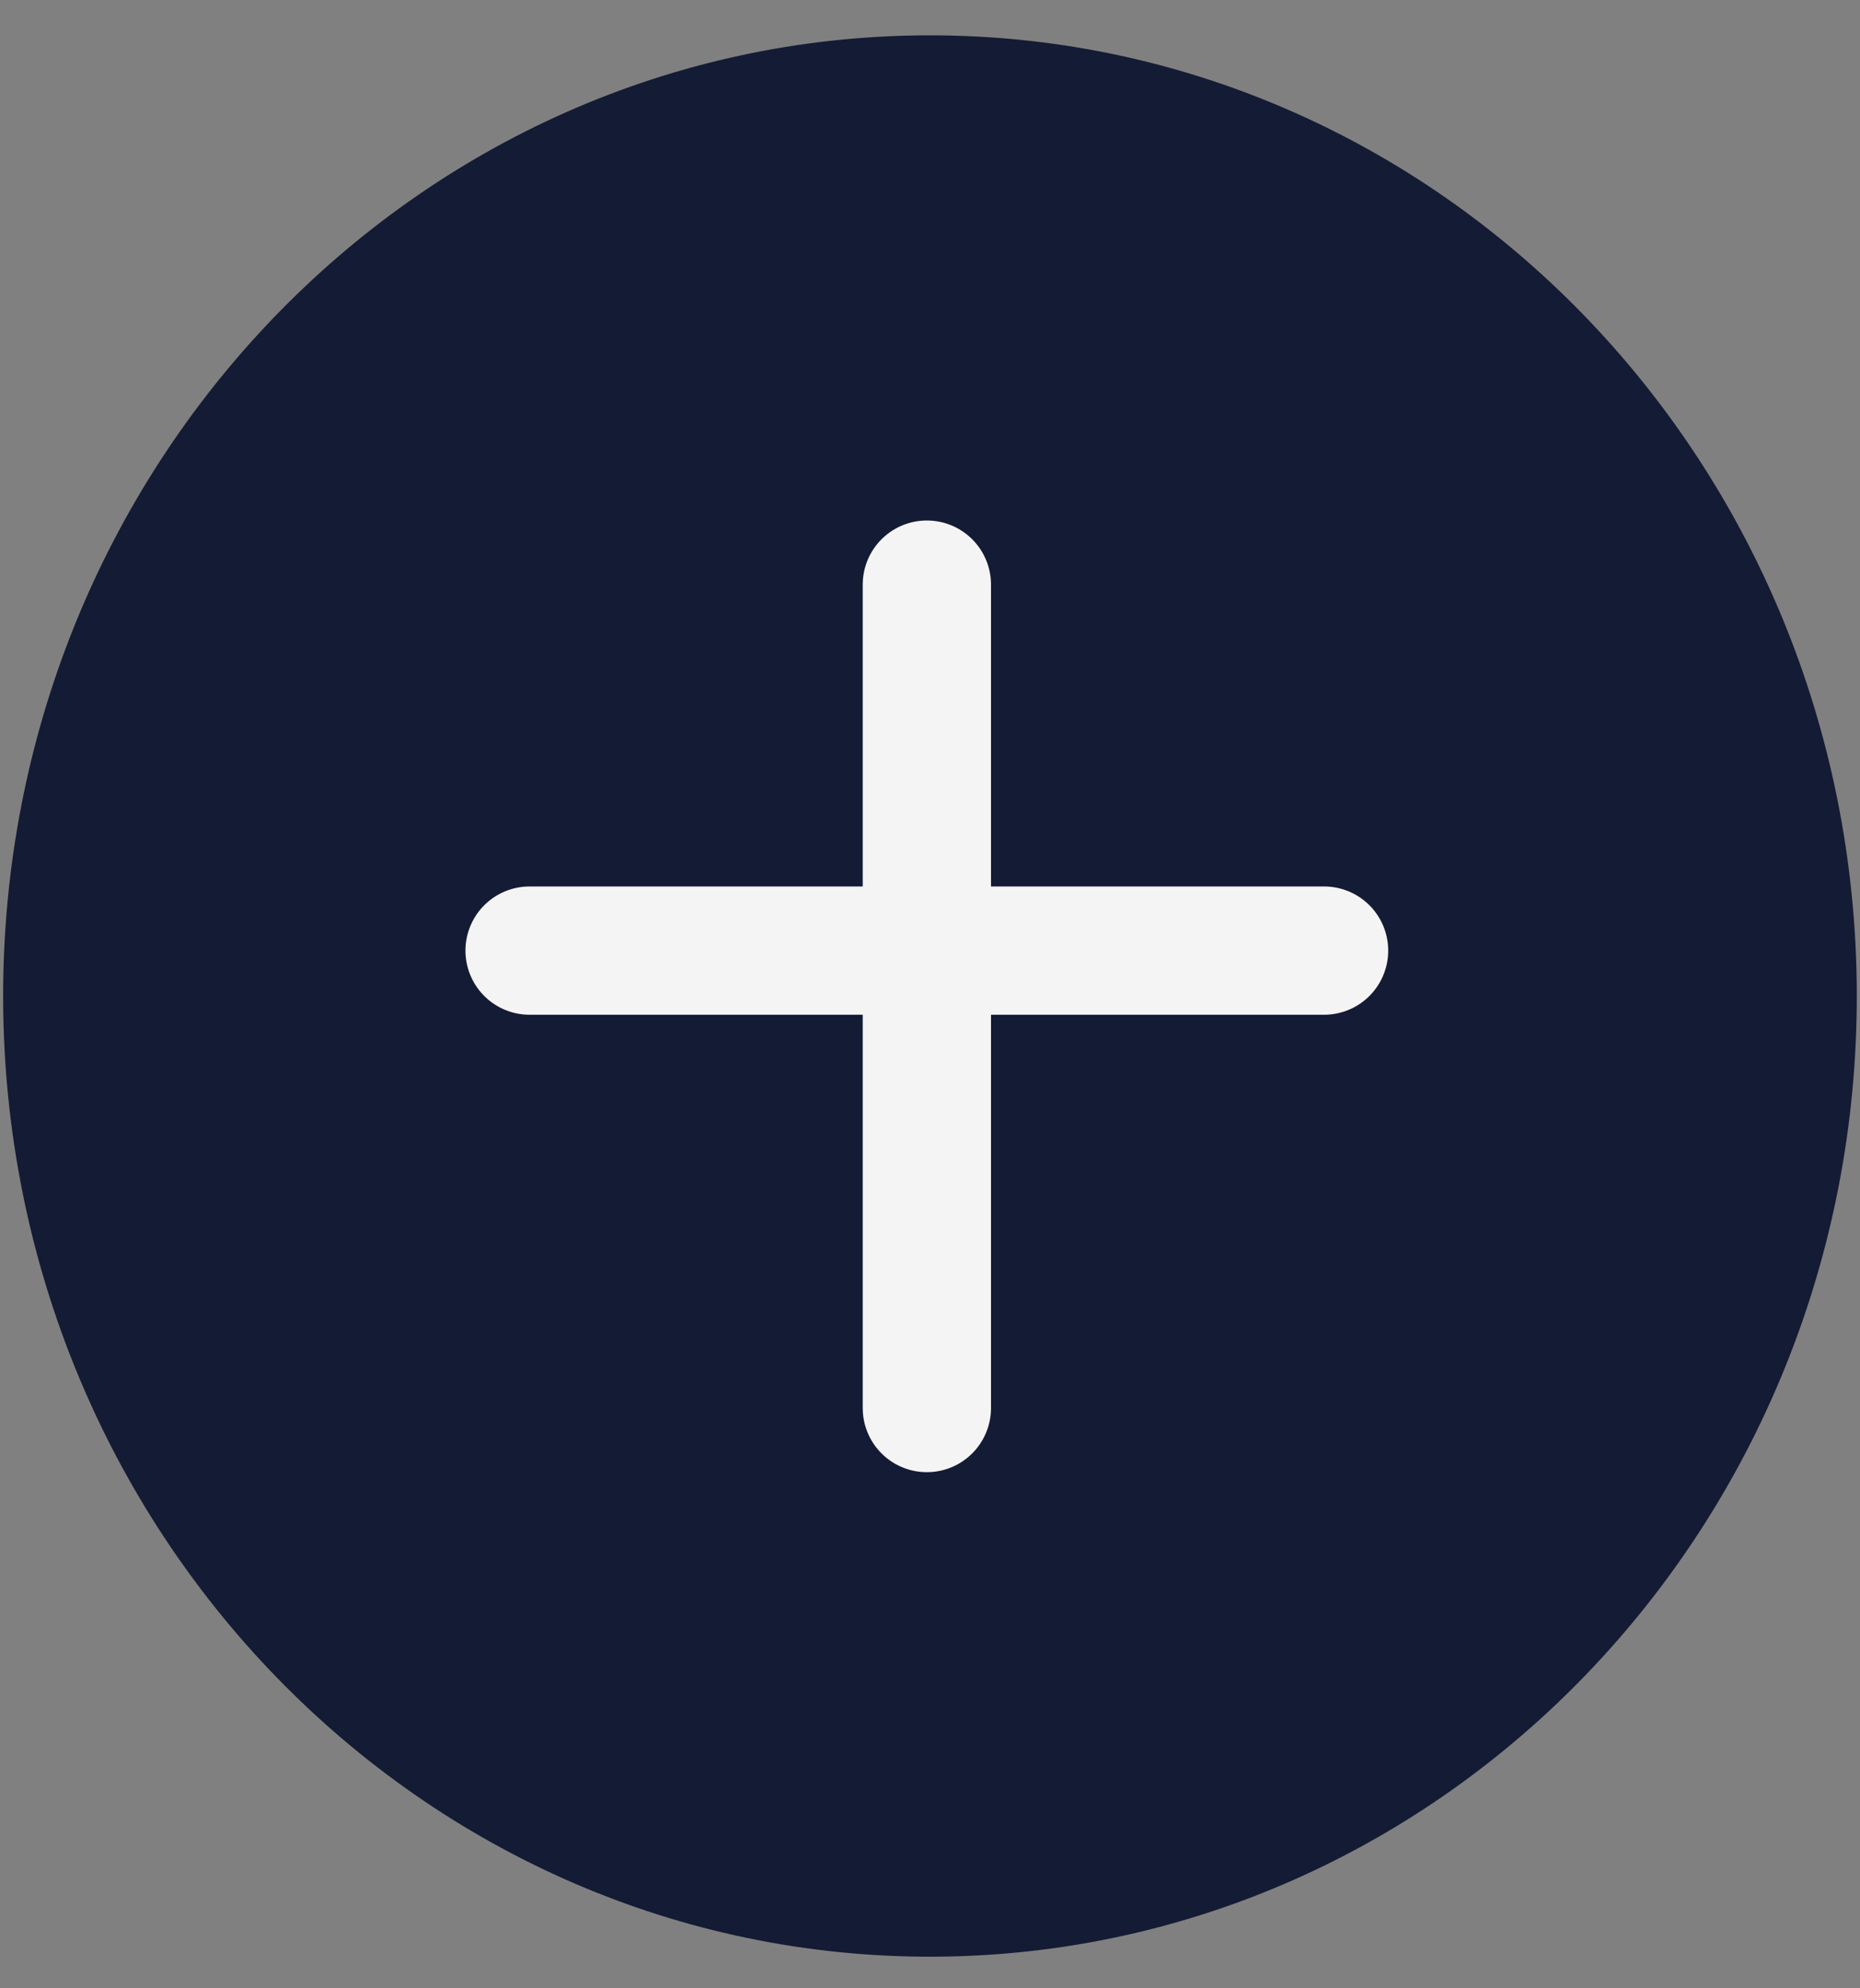 <svg width="29" height="31" viewBox="0 0 29 31" fill="none" xmlns="http://www.w3.org/2000/svg">
<rect x="0" y="0" width="29" height="31" fill="#808080" stroke="none"/>
<path d="M28.45 15.48C28.477 23.493 22.235 29.98 14.547 30.007C6.86 30.034 0.576 23.591 0.549 15.578C0.523 7.565 6.764 1.078 14.452 1.051C22.14 1.024 28.424 7.467 28.45 15.48Z" fill="#141B34" stroke="#141B34"/>
<path d="M14.451 21.953L14.451 9.115" stroke="#F4F4F4" stroke-width="2" stroke-linecap="round"/>
<path d="M8.257 14.821H20.644" stroke="#F4F4F4" stroke-width="2" stroke-linecap="round"/>
</svg>
